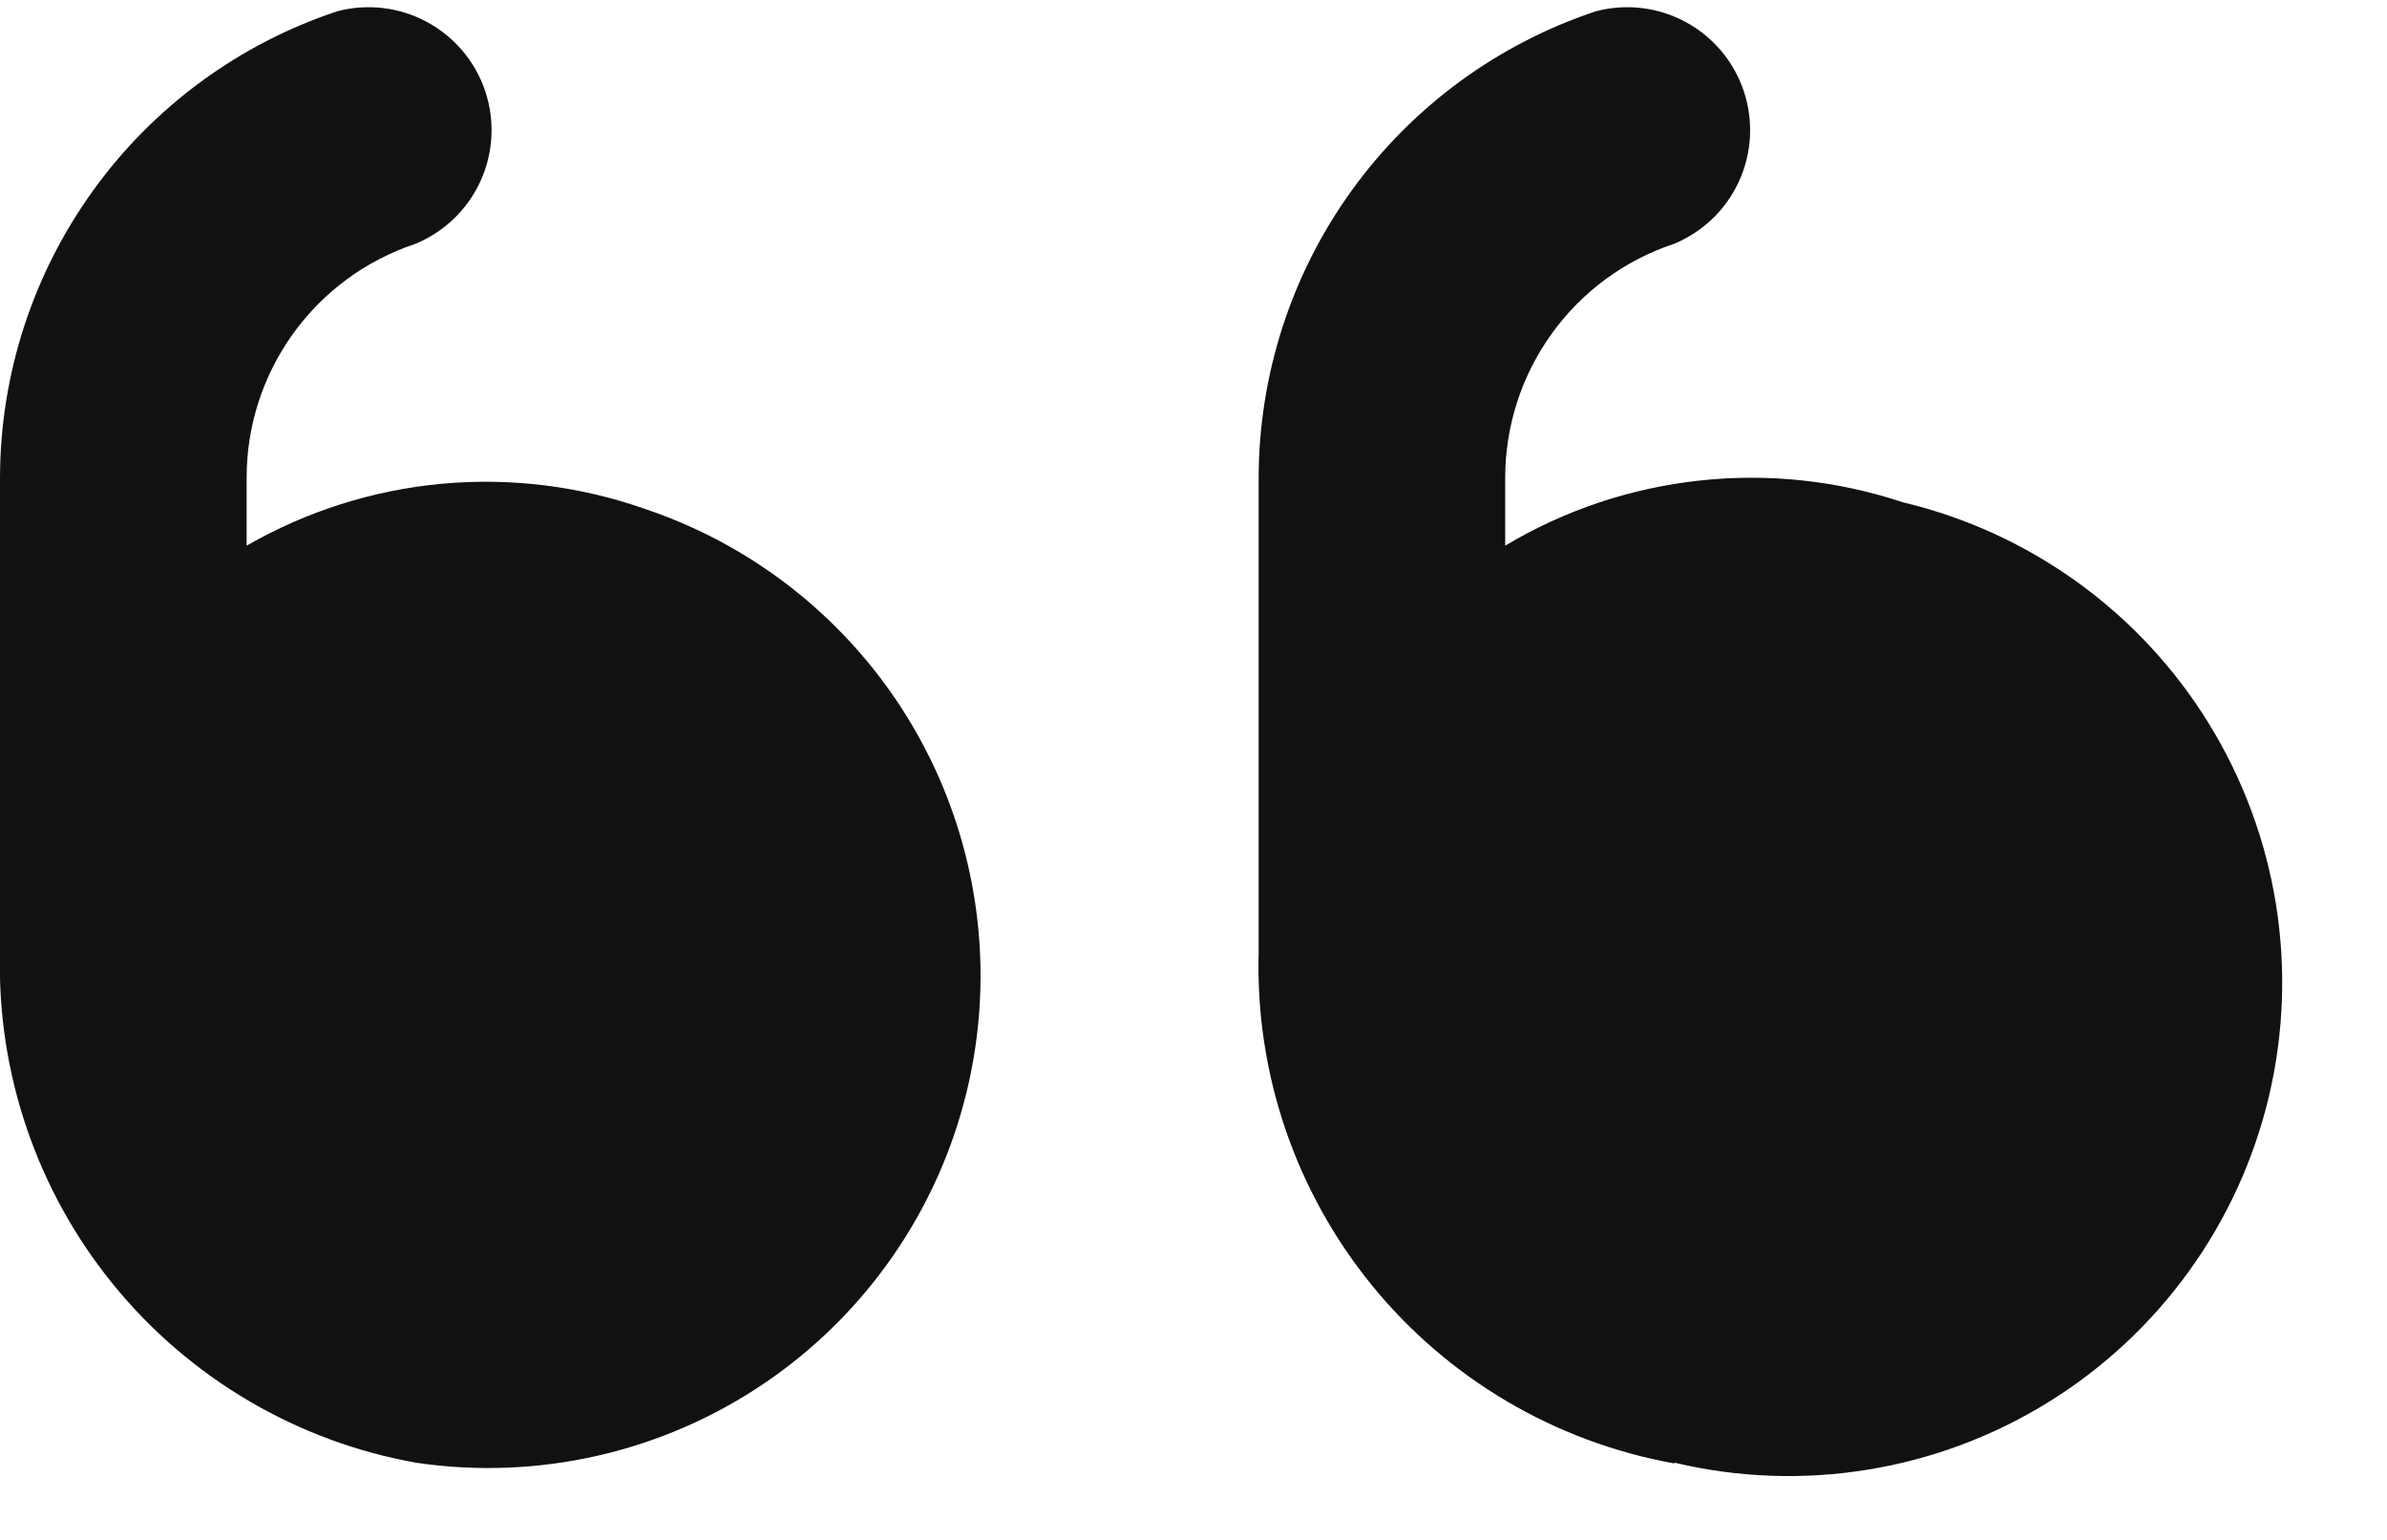 <svg width="31" height="20" viewBox="0 0 31 20" fill="none" xmlns="http://www.w3.org/2000/svg">
<path d="M21.747 18.997C23.401 19.39 25.143 19.11 26.591 18.218C28.039 17.326 29.073 15.896 29.466 14.242C29.858 12.587 29.578 10.845 28.686 9.397C27.795 7.95 26.364 6.916 24.71 6.523C23.86 6.24 22.958 6.144 22.068 6.242C21.177 6.339 20.317 6.627 19.548 7.087V6.207C19.548 5.535 19.759 4.88 20.152 4.334C20.545 3.788 21.099 3.38 21.737 3.168C22.113 3.014 22.416 2.724 22.584 2.355C22.753 1.986 22.775 1.567 22.646 1.182C22.517 0.798 22.247 0.477 21.89 0.285C21.533 0.092 21.116 0.043 20.724 0.147C19.449 0.571 18.34 1.385 17.554 2.475C16.768 3.564 16.346 4.874 16.346 6.217V12.373C16.303 13.942 16.825 15.474 17.816 16.692C18.807 17.909 20.202 18.73 21.747 19.007V18.997ZM5.401 18.997C6.982 19.232 8.594 18.866 9.919 17.971C11.243 17.076 12.185 15.718 12.558 14.164C12.931 12.609 12.708 10.972 11.934 9.573C11.159 8.175 9.889 7.117 8.374 6.609C7.528 6.312 6.629 6.201 5.736 6.283C4.844 6.366 3.98 6.64 3.203 7.087V6.207C3.202 5.535 3.413 4.88 3.806 4.334C4.199 3.788 4.754 3.38 5.392 3.168C5.767 3.014 6.07 2.724 6.239 2.355C6.408 1.986 6.43 1.567 6.301 1.182C6.172 0.798 5.901 0.477 5.544 0.285C5.187 0.092 4.77 0.043 4.378 0.147C3.105 0.57 1.997 1.383 1.212 2.471C0.426 3.558 0.002 4.866 0 6.207V12.363C-0.042 13.932 0.479 15.465 1.47 16.682C2.461 17.899 3.856 18.721 5.401 18.997Z" fill="#111"/>
</svg>
